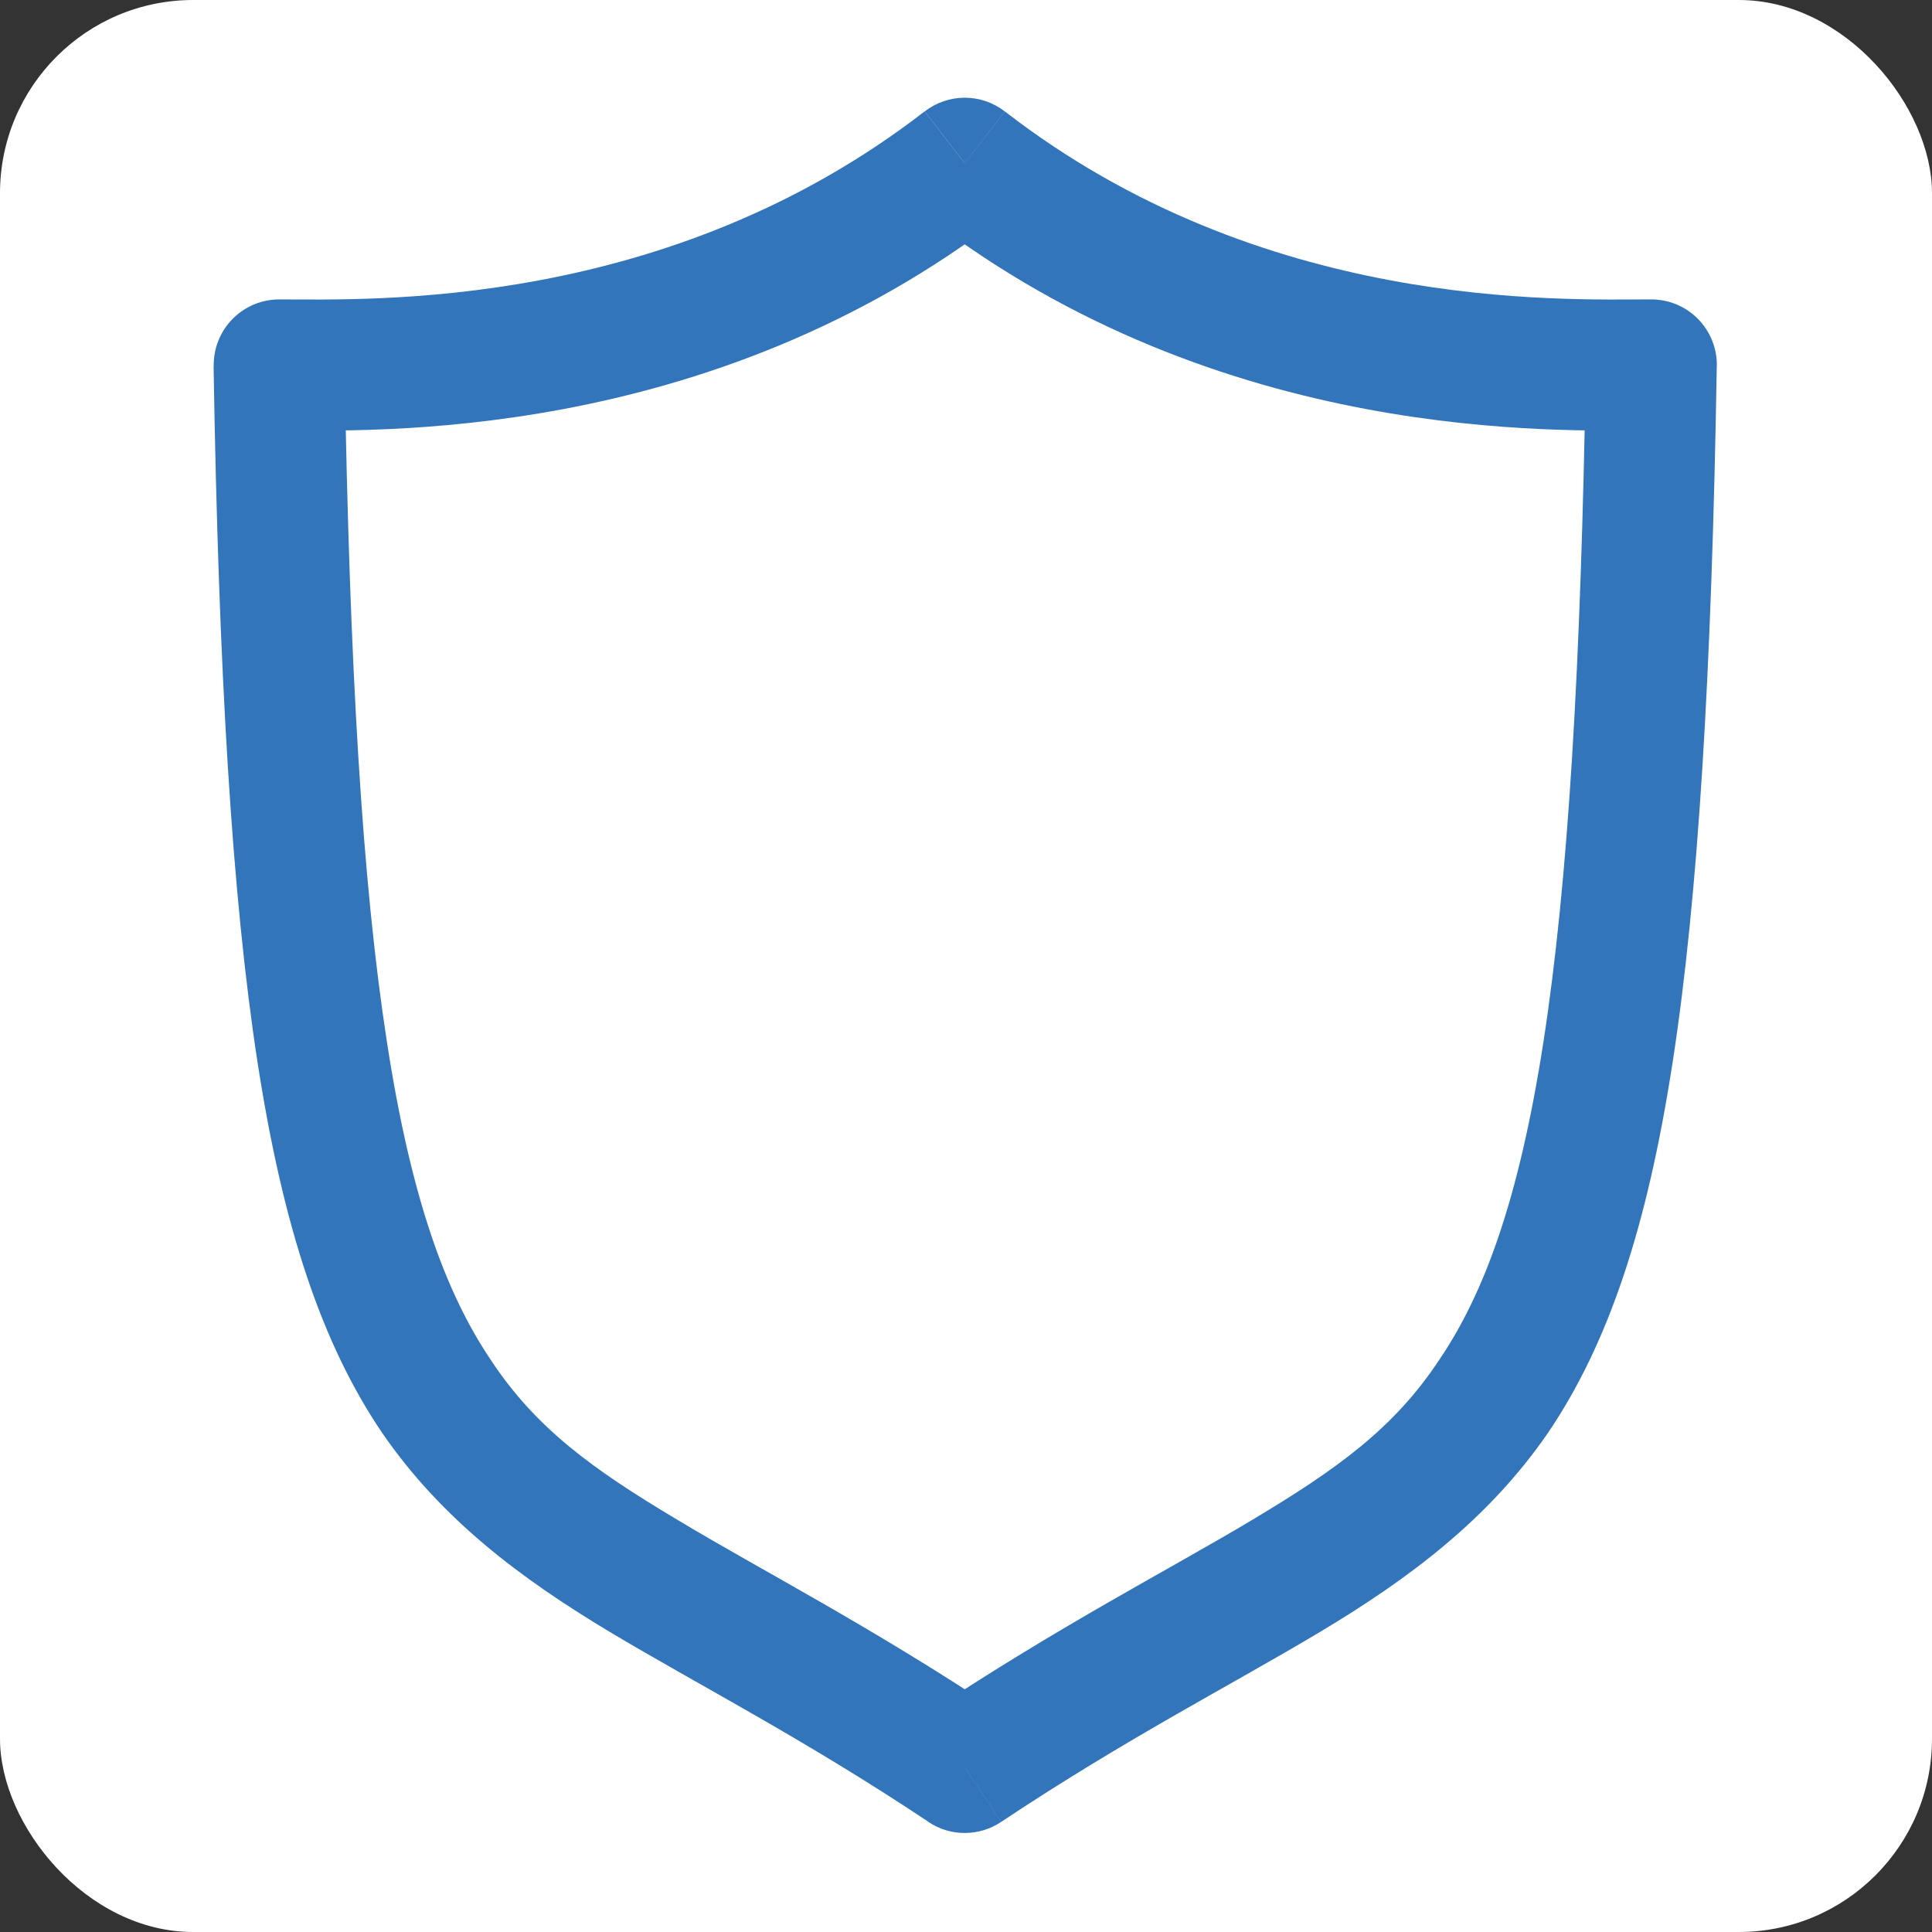 <svg width="40" height="40" viewBox="0 0 40 40" fill="none" xmlns="http://www.w3.org/2000/svg">
<rect x="0" y="0" width="40" height="40" fill="#333333" stroke="none"/>
<rect width="40" height="40" rx="4" fill="white"/>
<path d="M19.975 3.375C25.72 7.826 32.307 7.551 34.19 7.551C33.779 32.864 30.641 29.492 19.975 36.59C9.308 29.493 6.19 32.864 5.781 7.551C7.641 7.551 14.23 7.826 19.975 3.375Z" fill="white"/>
<path d="M19.974 3.379L20.803 2.307C20.566 2.123 20.274 2.023 19.974 2.023C19.674 2.023 19.382 2.123 19.145 2.307L19.974 3.379ZM34.189 7.555L35.545 7.577C35.548 7.397 35.515 7.218 35.448 7.051C35.381 6.884 35.282 6.732 35.156 6.604C35.029 6.476 34.879 6.374 34.713 6.304C34.547 6.235 34.369 6.199 34.189 6.199V7.555ZM19.974 36.593L19.223 37.722C19.445 37.871 19.707 37.95 19.974 37.95C20.241 37.95 20.503 37.871 20.725 37.722L19.974 36.593ZM5.78 7.555V6.199C5.601 6.199 5.422 6.235 5.257 6.304C5.091 6.374 4.94 6.476 4.814 6.604C4.688 6.732 4.589 6.884 4.522 7.051C4.455 7.218 4.422 7.397 4.425 7.577L5.78 7.555ZM19.145 4.451C25.298 9.218 32.34 8.911 34.19 8.911V6.199C32.276 6.199 26.141 6.44 20.805 2.307L19.145 4.451ZM32.834 7.533C32.733 13.831 32.465 18.274 31.956 21.566C31.451 24.823 30.732 26.774 29.804 28.145C28.865 29.57 27.684 30.415 25.942 31.458C24.18 32.512 21.956 33.649 19.224 35.464L20.726 37.722C23.326 35.99 25.494 34.886 27.334 33.785C29.19 32.673 30.821 31.449 32.051 29.664C33.294 27.827 34.101 25.432 34.632 21.98C35.159 18.563 35.439 13.935 35.544 7.577L32.834 7.533ZM20.725 35.464C17.992 33.649 15.769 32.515 14.011 31.458C12.267 30.416 11.091 29.57 10.155 28.146C9.233 26.776 8.512 24.828 8.01 21.567C7.501 18.274 7.236 13.831 7.133 7.533L4.422 7.577C4.526 13.936 4.804 18.563 5.33 21.98C5.862 25.431 6.667 27.826 7.91 29.663C9.137 31.448 10.768 32.673 12.621 33.785C14.459 34.885 16.626 35.99 19.227 37.722L20.725 35.464ZM5.778 8.911C7.609 8.911 14.65 9.218 20.801 4.451L19.142 2.307C13.805 6.44 7.67 6.199 5.778 6.199V8.911Z" fill="#3375BB"/>
</svg>
